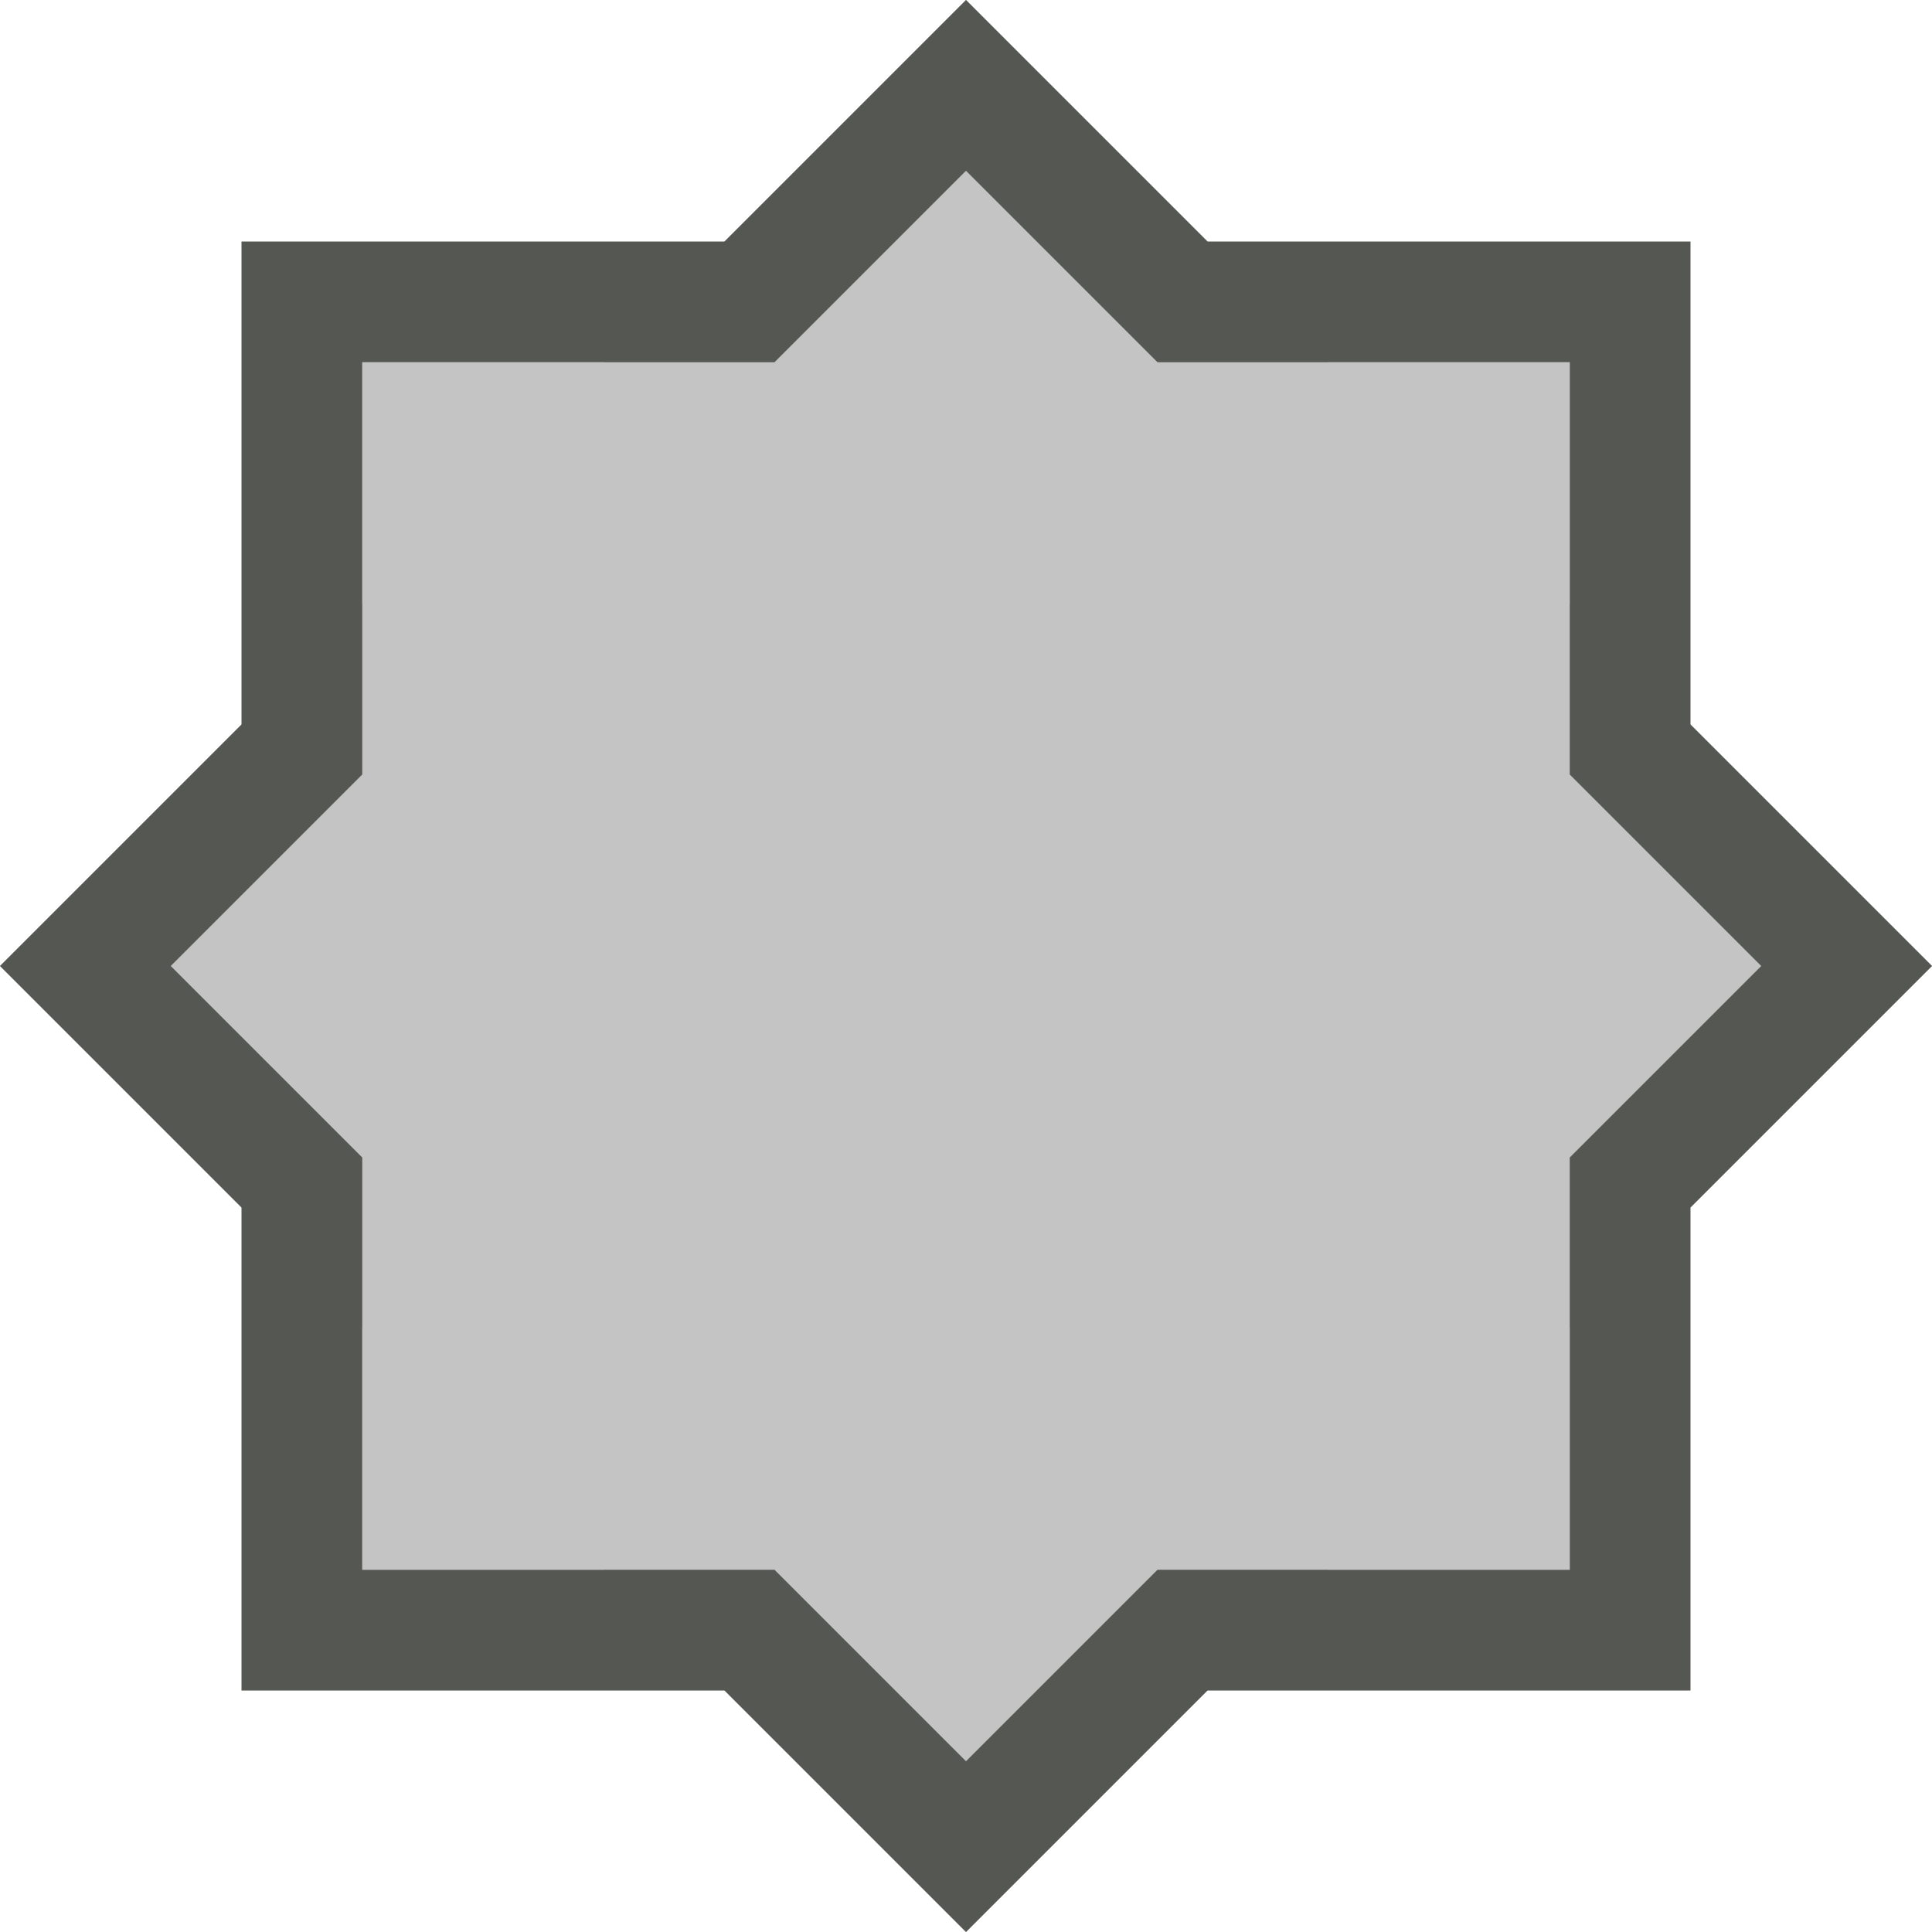 <svg xmlns="http://www.w3.org/2000/svg" viewBox="0 0 16 16">
  <path
     style="fill:#555753;opacity:0.35"
     d="M 8 0 L 5 3 L 3 3 L 3 5 L 0 8 L 3 11 L 3 13 L 5 13 L 8 16 L 11 13 L 13 13 L 13 11 L 16 8 L 13 5 L 13 3 L 11 3 L 8 0 z "
     />
  <path
     style="fill:#555753"
     d="M 8 0 L 6 2 L 2 2 L 2 6 L 0 8 L 2 10 L 2 14 L 6 14 L 8 16 L 10 14 L 14 14 L 14 10 L 16 8 L 14 6 L 14 2 L 10 2 L 8 0 z M 8 1.414 L 9.586 3 L 13 3 L 13 6.414 L 14.586 8 L 13 9.586 L 13 13 L 9.586 13 L 8 14.586 L 6.414 13 L 3 13 L 3 9.586 L 1.414 8 L 3 6.414 L 3 3 L 6.414 3 L 8 1.414 z "
     />
</svg>
